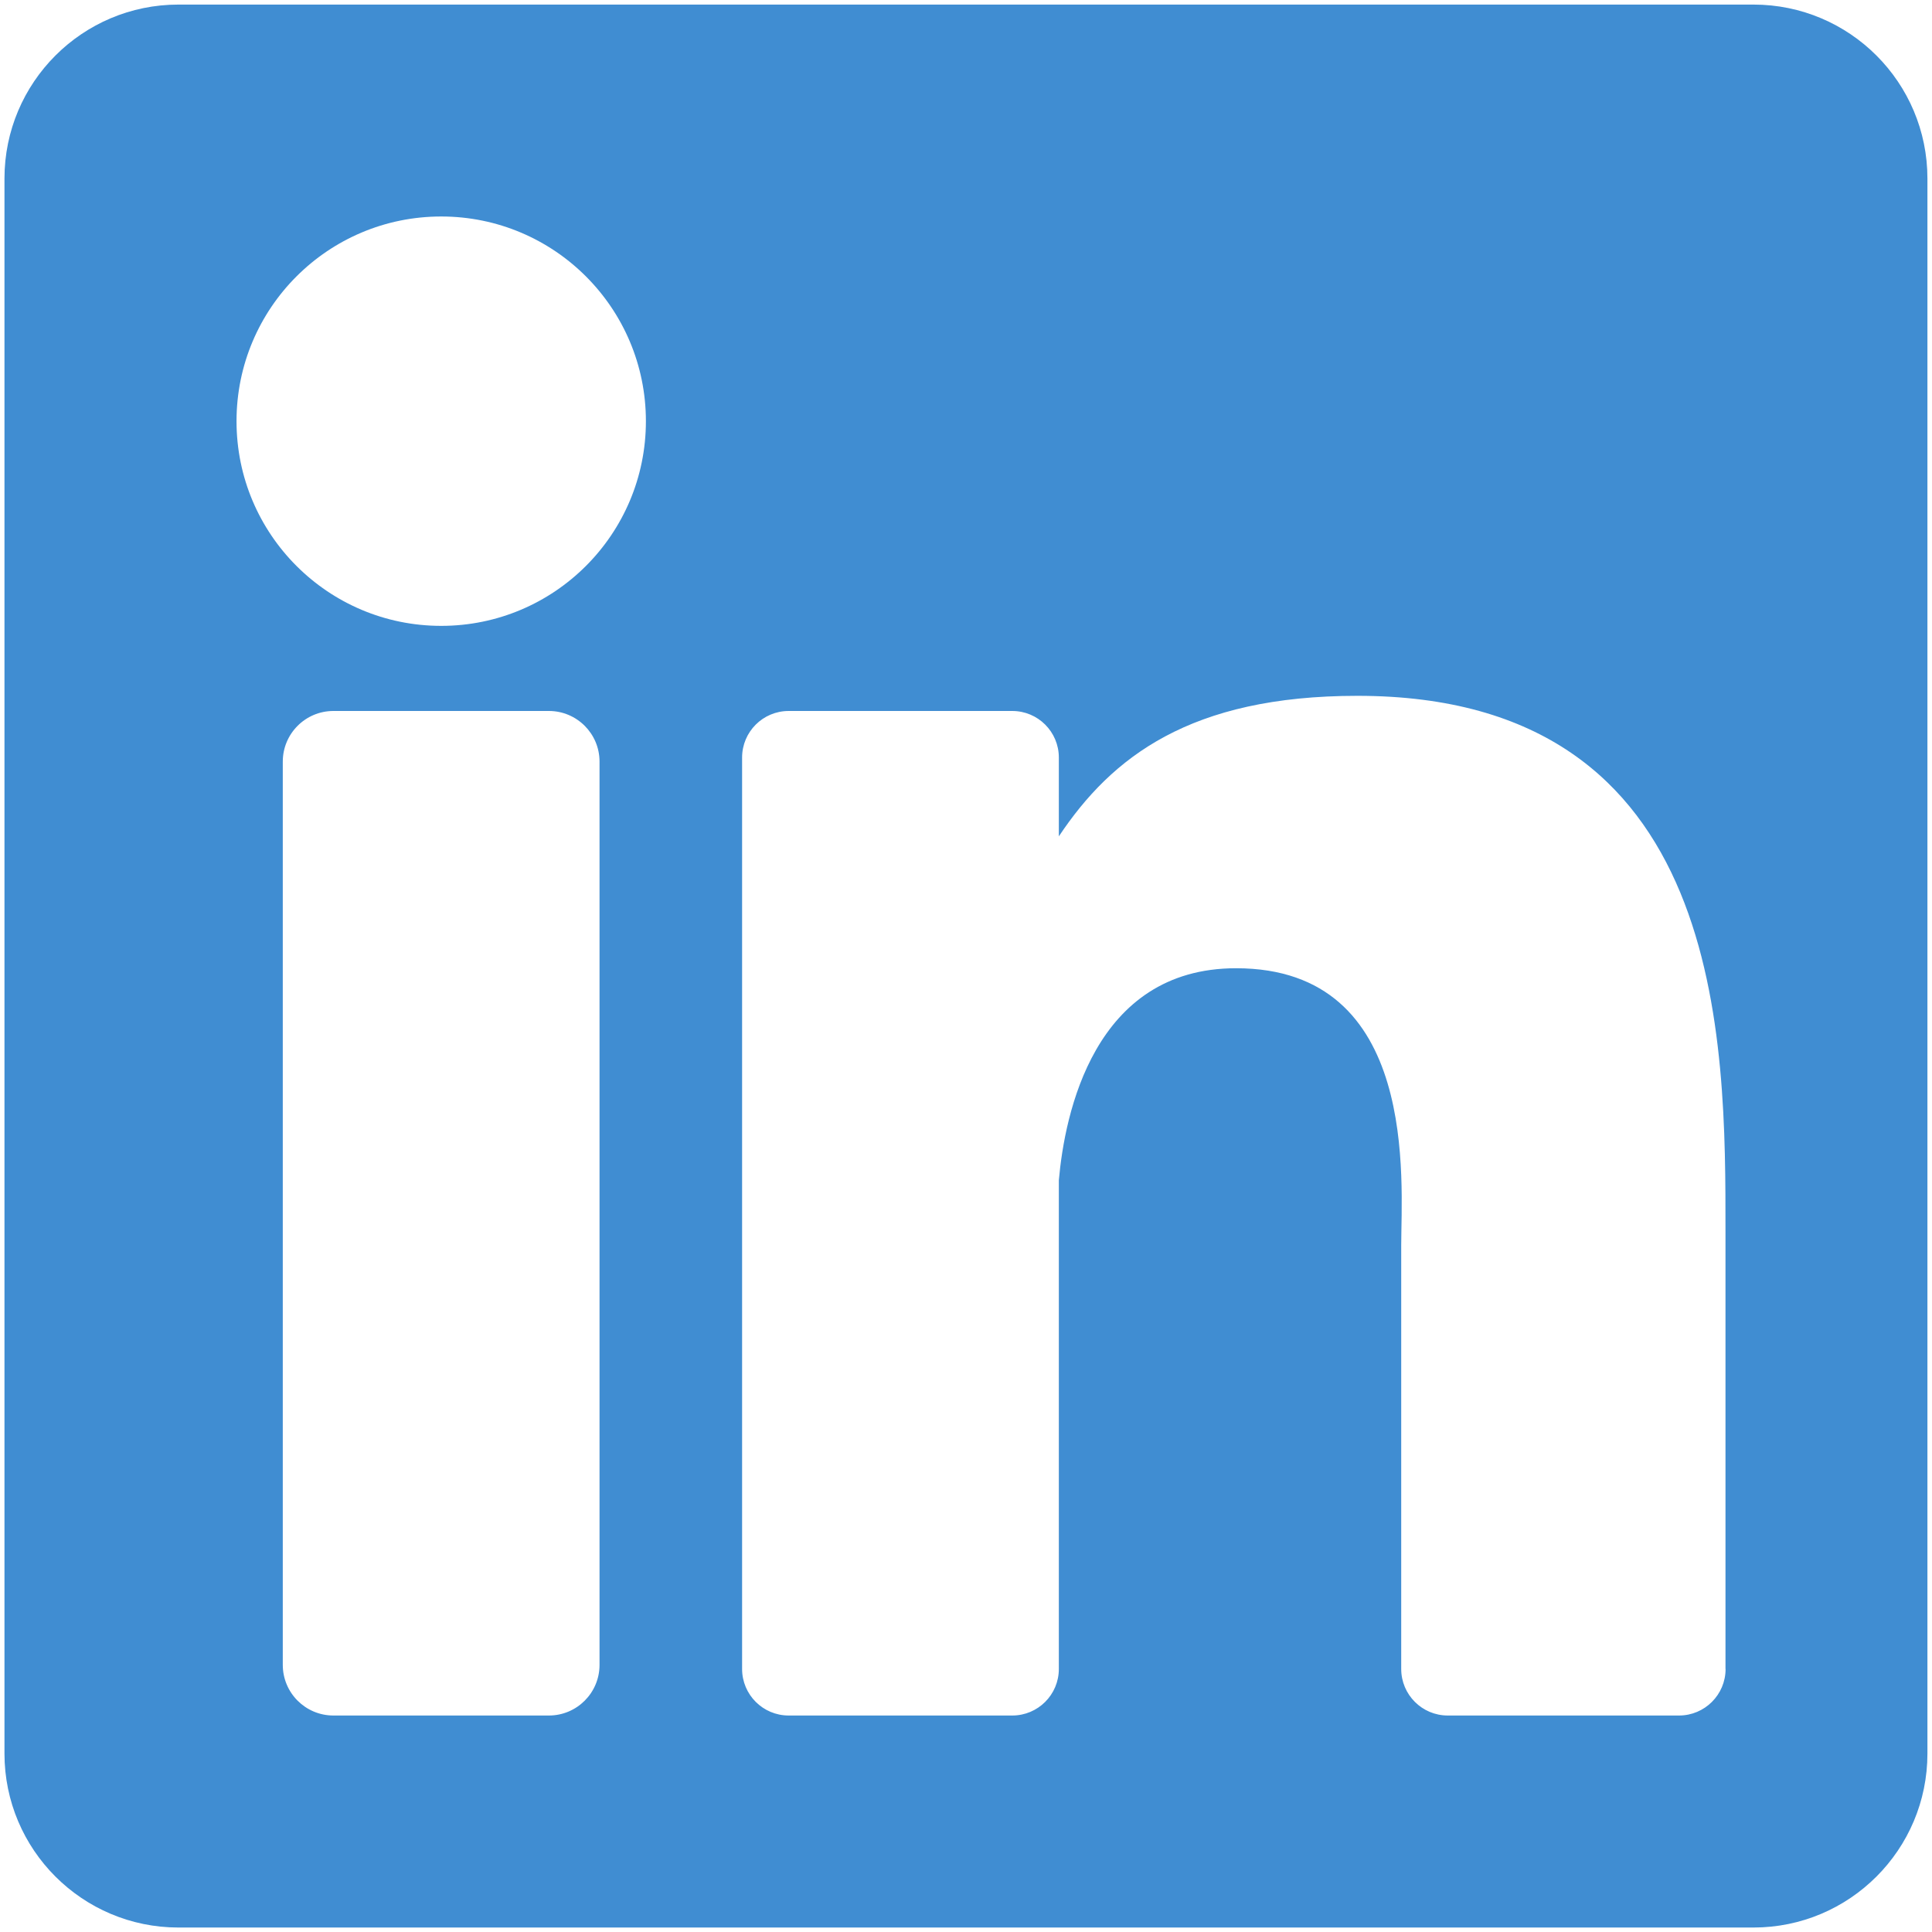 <?xml version="1.0" encoding="UTF-8"?>
<!DOCTYPE svg PUBLIC "-//W3C//DTD SVG 1.1//EN" "http://www.w3.org/Graphics/SVG/1.1/DTD/svg11.dtd">
<!-- Creator: CorelDRAW -->
<svg xmlns="http://www.w3.org/2000/svg" xml:space="preserve" width="19px" height="19px" shape-rendering="geometricPrecision" text-rendering="geometricPrecision" image-rendering="optimizeQuality" fill-rule="evenodd" clip-rule="evenodd"
viewBox="0 0 19 19"
 xmlns:xlink="http://www.w3.org/1999/xlink"
 version="1.1">
 <g id="Layer_x0020_1">
  <path fill="#408DD2" d="M17.244 0.045l-15.489 0c-0.945,0 -1.711,0.766 -1.711,1.711l0 15.489c0,0.945 0.766,1.711 1.711,1.711l15.489 0c0.945,0 1.711,-0.766 1.711,-1.711l0 -15.489c0,-0.945 -0.766,-1.711 -1.711,-1.711l3.6019e-005 0zm-11.348 16.328c0,0.275 -0.223,0.498 -0.498,0.498l-2.119 -9.00474e-006c-0.275,0 -0.498,-0.223 -0.498,-0.498l9.00474e-006 -8.883c0,-0.275 0.223,-0.498 0.498,-0.498l2.119 0c0.275,0 0.498,0.223 0.498,0.498l0 8.883zm-1.557 -10.218c-1.112,0 -2.013,-0.901 -2.013,-2.013 0,-1.112 0.901,-2.013 2.013,-2.013 1.112,0 2.013,0.901 2.013,2.013 0,1.112 -0.901,2.013 -2.013,2.013zm12.631 10.258c0,0.253 -0.205,0.458 -0.458,0.458l-2.274 0c-0.253,0 -0.458,-0.205 -0.458,-0.458l0 -4.167c0,-0.622 0.182,-2.724 -1.624,-2.724 -1.401,0 -1.686,1.439 -1.743,2.085l0 4.806c0,0.253 -0.205,0.458 -0.458,0.458l-2.199 0c-0.253,0 -0.458,-0.205 -0.458,-0.458l0 -8.963c0,-0.253 0.205,-0.458 0.458,-0.458l2.199 0c0.253,0 0.458,0.205 0.458,0.458l0 0.775c0.52,-0.78 1.292,-1.382 2.936,-1.382 3.641,0 3.62,3.402 3.62,5.271l0 4.299 0 0z"/>
  <g id="_301703032">
  </g>
  <g id="_301703680">
  </g>
  <g id="_301704040">
  </g>
  <g id="_301704328">
  </g>
  <g id="_301704640">
  </g>
  <g id="_301704952">
  </g>
  <g id="_301705264">
  </g>
  <g id="_301705576">
  </g>
  <g id="_301705888">
  </g>
  <g id="_301706200">
  </g>
  <g id="_301706512">
  </g>
  <g id="_301706824">
  </g>
  <g id="_301707136">
  </g>
  <g id="_301707448">
  </g>
  <g id="_301707760">
  </g>
 </g>
</svg>
